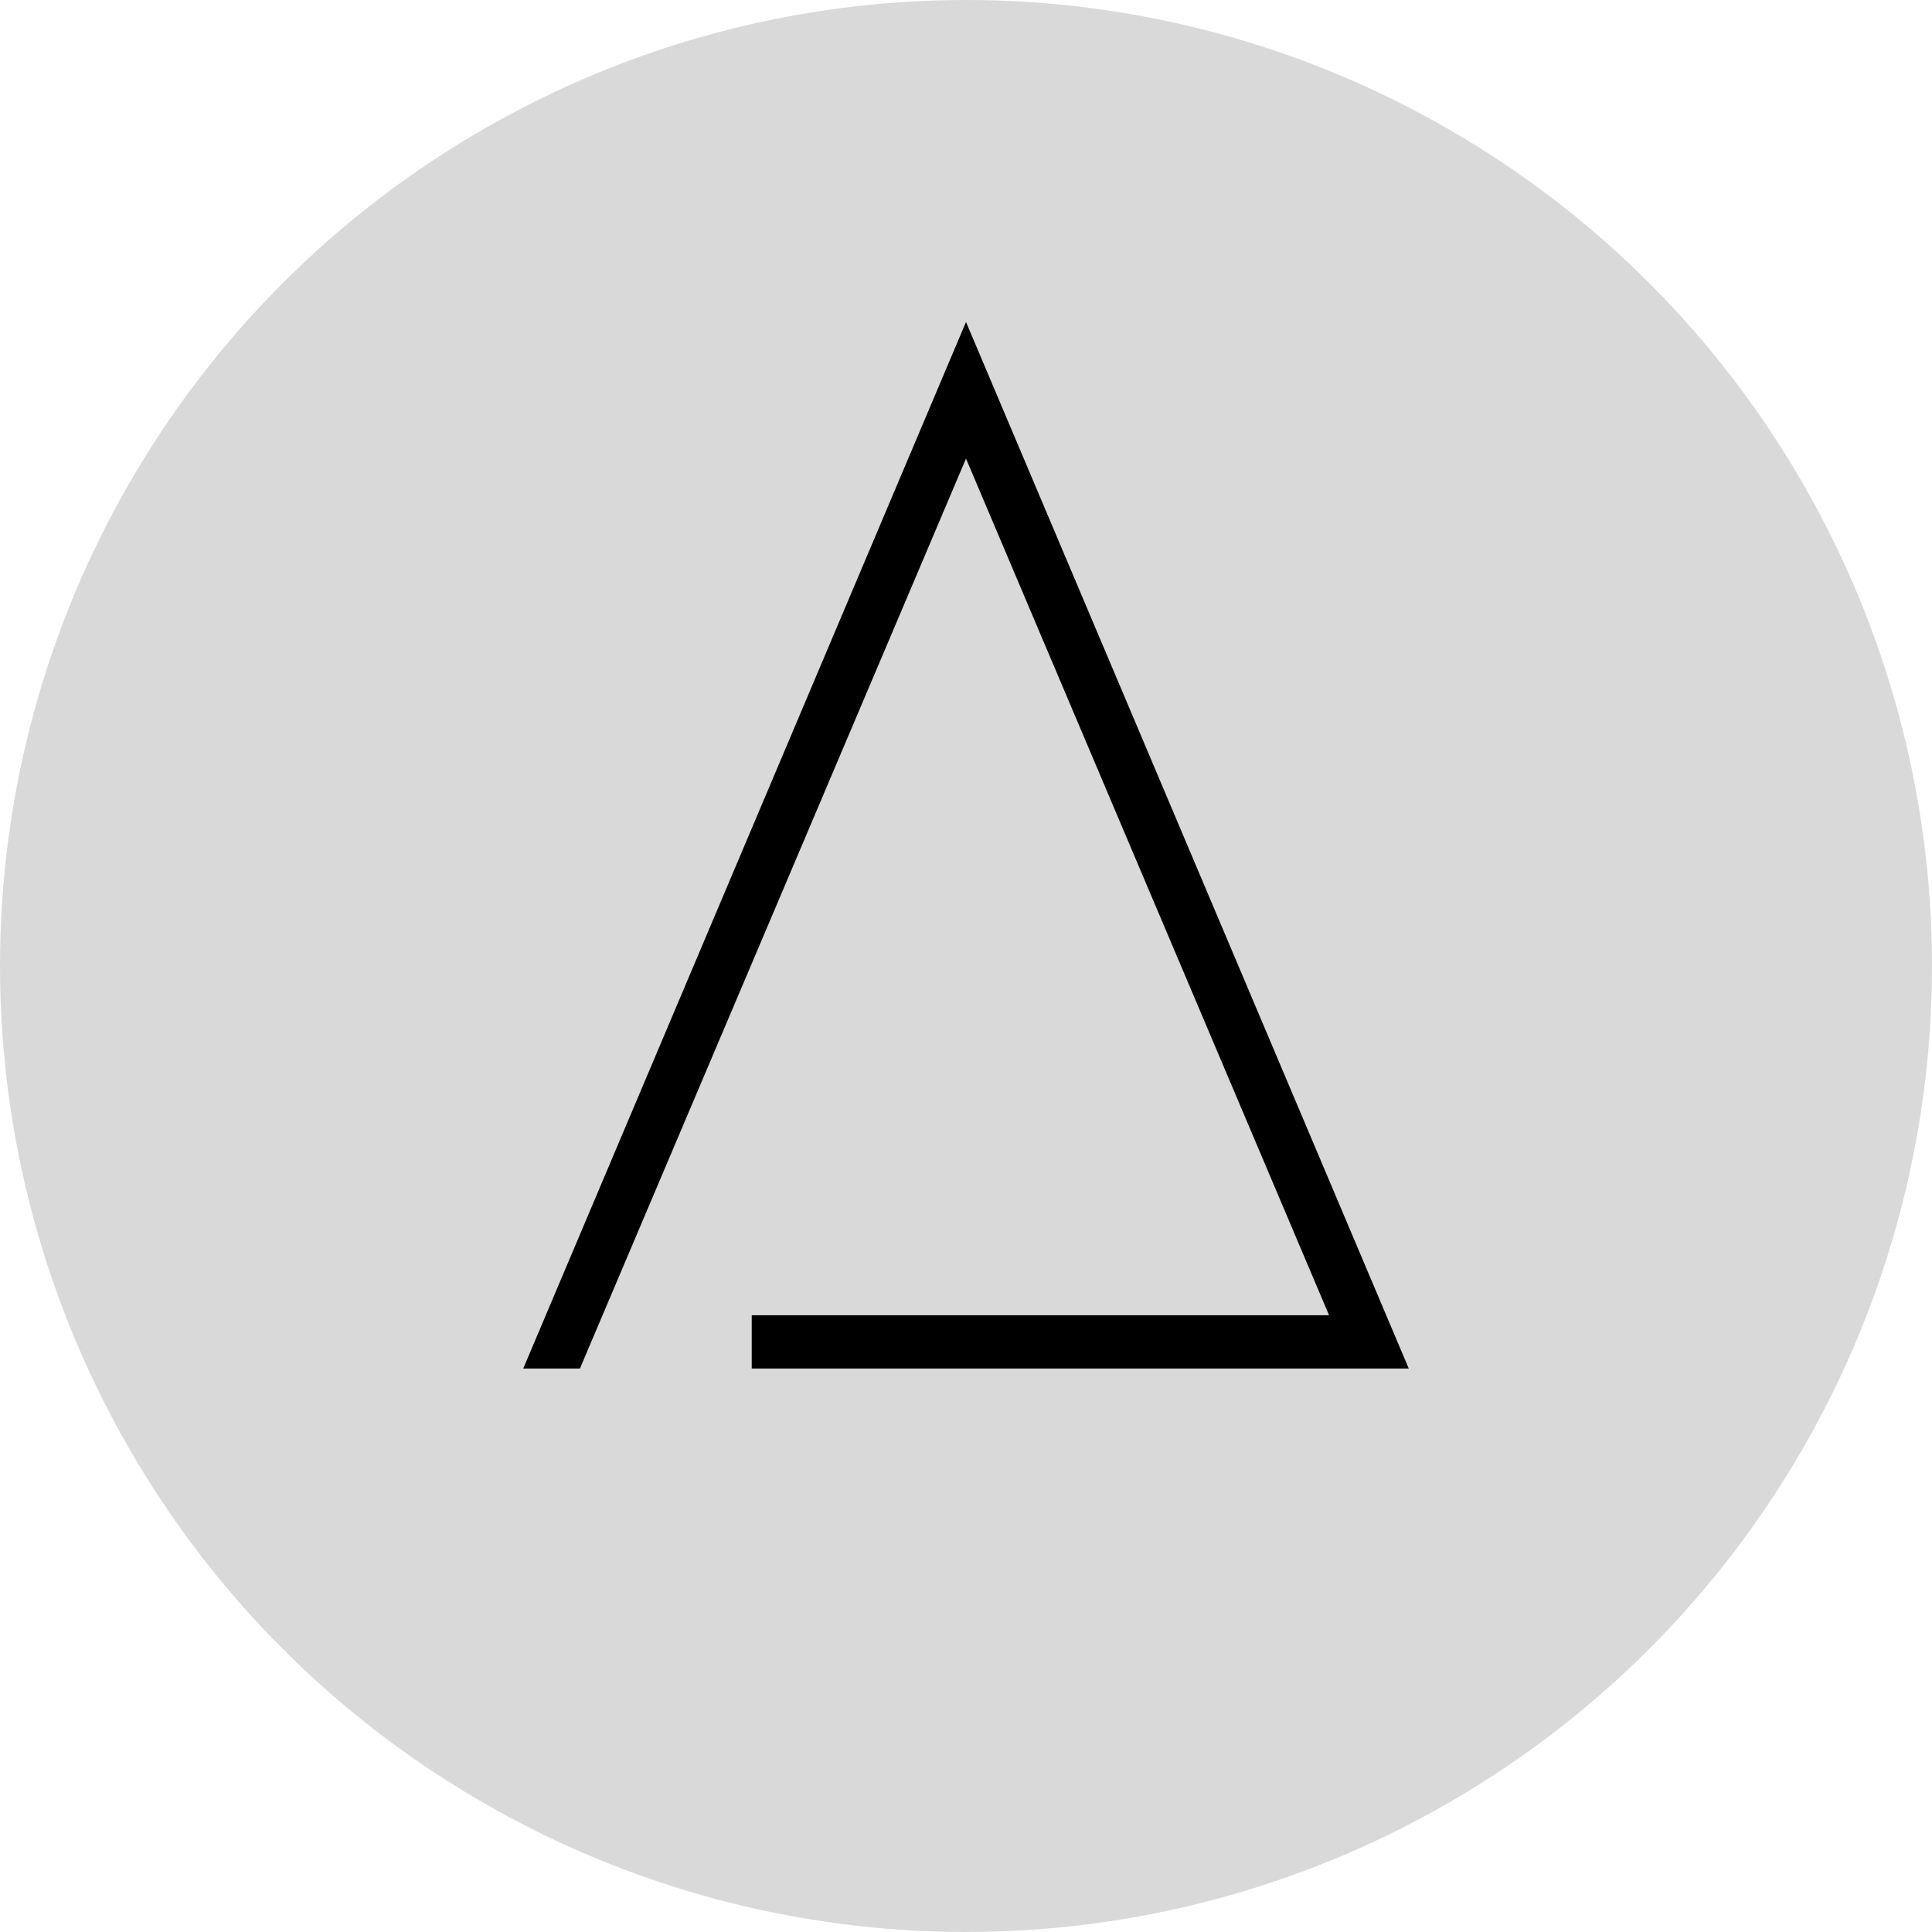 <svg width="41" height="41" viewBox="0 0 41 41" fill="none" xmlns="http://www.w3.org/2000/svg">
<circle cx="20.5" cy="20.5" r="20.5" fill="#D9D9D9"/>
<path d="M15.953 27.912H28.205L20.5 9.732L12.307 29.042H11.104L20.5 6.833L29.896 29.042H15.953V27.912Z" fill="black"/>
</svg>
